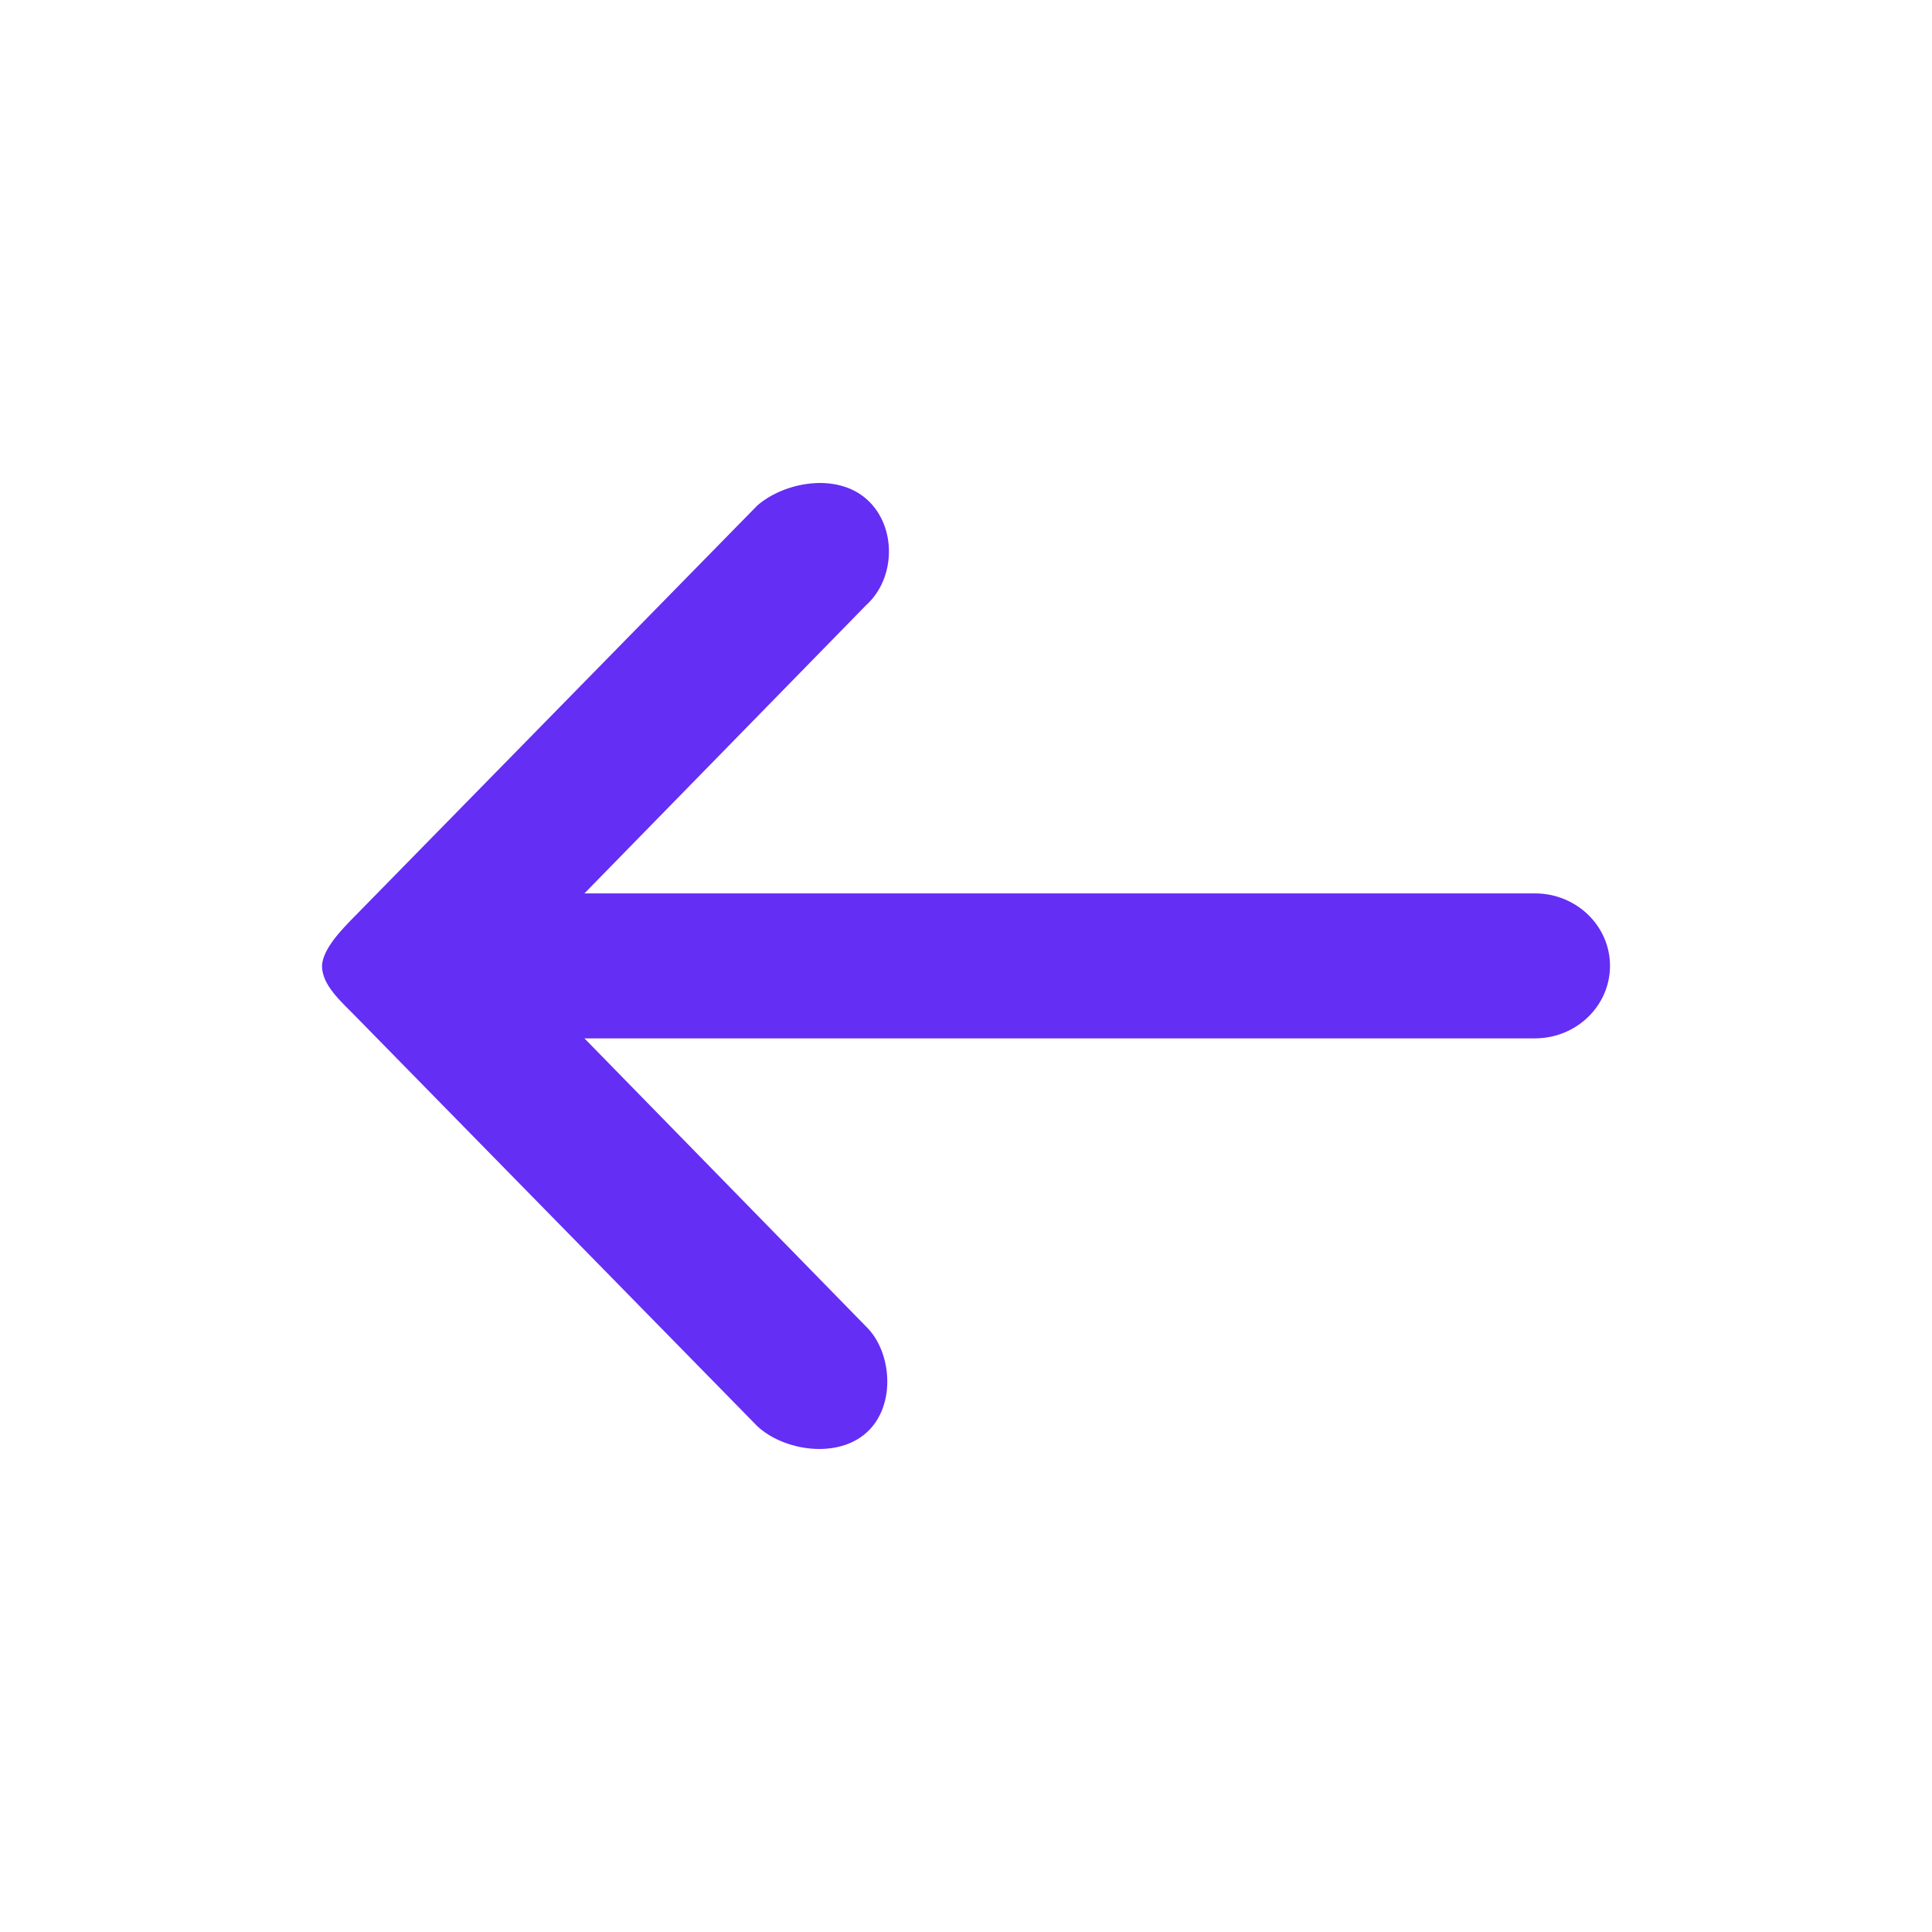 <svg width="24" height="24" viewBox="0 0 24 24" fill="none" xmlns="http://www.w3.org/2000/svg">
<path d="M4 11.998C4.009 11.784 4.256 11.536 4.409 11.38L9.408 6.279C9.745 5.987 10.392 5.867 10.769 6.204C11.141 6.537 11.13 7.183 10.76 7.517L7.26 11.098H19.067C19.582 11.098 20 11.501 20 11.998C20 12.495 19.582 12.899 19.067 12.899H7.26L10.76 16.48C11.078 16.788 11.137 17.456 10.769 17.792C10.402 18.129 9.732 18.021 9.408 17.717L4.409 12.617C4.239 12.443 4 12.238 4 11.998Z" fill="#642EF4"/>
</svg>
